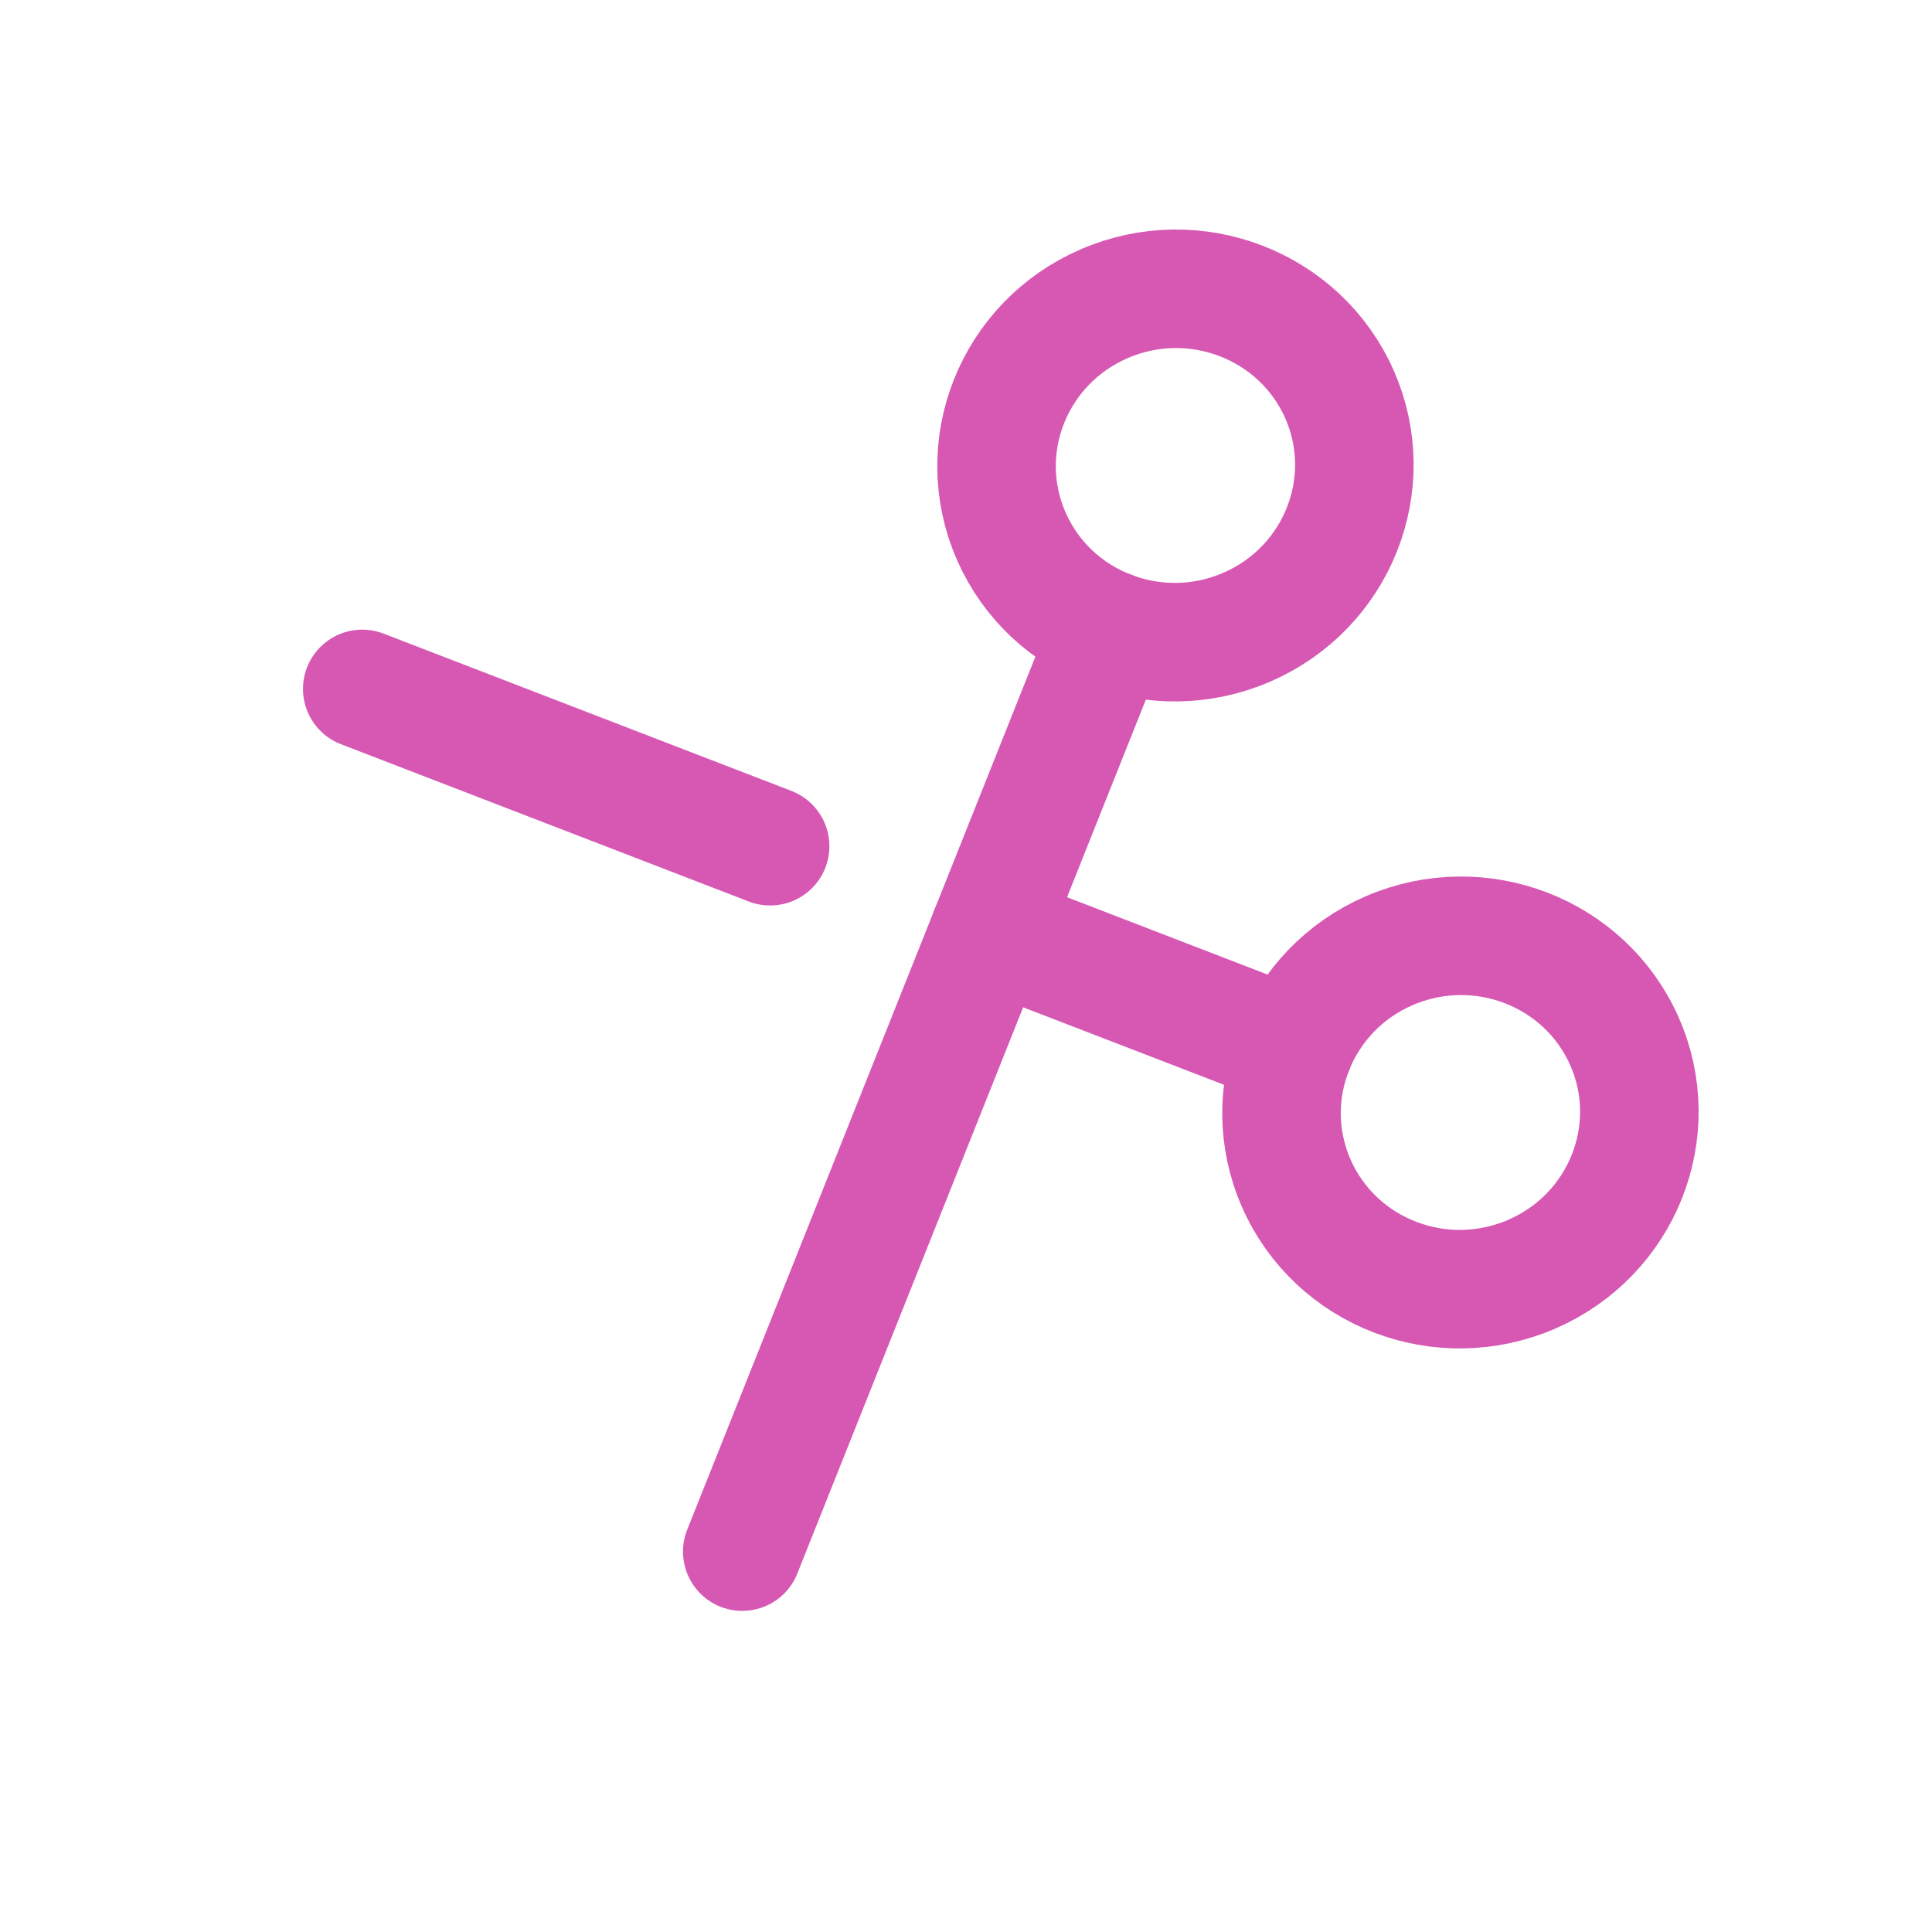 <svg width="26" height="26" viewBox="0 0 26 26" fill="none" xmlns="http://www.w3.org/2000/svg">
<g clip-path="url(#clip0_1164_529)">
<path d="M18.695 12.794C17.476 13.322 16.916 14.724 17.446 15.927C17.976 17.129 19.393 17.676 20.613 17.148C21.832 16.62 22.392 15.218 21.862 14.016C21.333 12.814 19.915 12.267 18.695 12.794Z" stroke="#D658B3" stroke-width="1.595" stroke-linecap="round" stroke-linejoin="round"/>
<path d="M17.416 14.108L13.32 12.528" stroke="#D658B3" stroke-width="1.595" stroke-linecap="round" stroke-linejoin="round"/>
<path d="M9.989 20.881L14.936 8.477" stroke="#D658B3" stroke-width="1.595" stroke-linecap="round" stroke-linejoin="round"/>
<path d="M14.86 4.087C13.64 4.615 13.081 6.017 13.611 7.219C14.14 8.422 15.558 8.969 16.778 8.441C17.997 7.913 18.556 6.511 18.027 5.309C17.497 4.107 16.079 3.56 14.86 4.087Z" stroke="#D658B3" stroke-width="1.595" stroke-linecap="round" stroke-linejoin="round"/>
<path d="M10.364 11.388L4.875 9.271" stroke="#D658B3" stroke-width="1.595" stroke-linecap="round" stroke-linejoin="round"/>
</g>
<defs>
<clipPath id="clip0_1164_529">
<rect width="19.247" height="19.029" fill="white" transform="matrix(-0.918 0.397 -0.403 -0.915 25.988 17.414)"/>
</clipPath>
</defs>
</svg>
